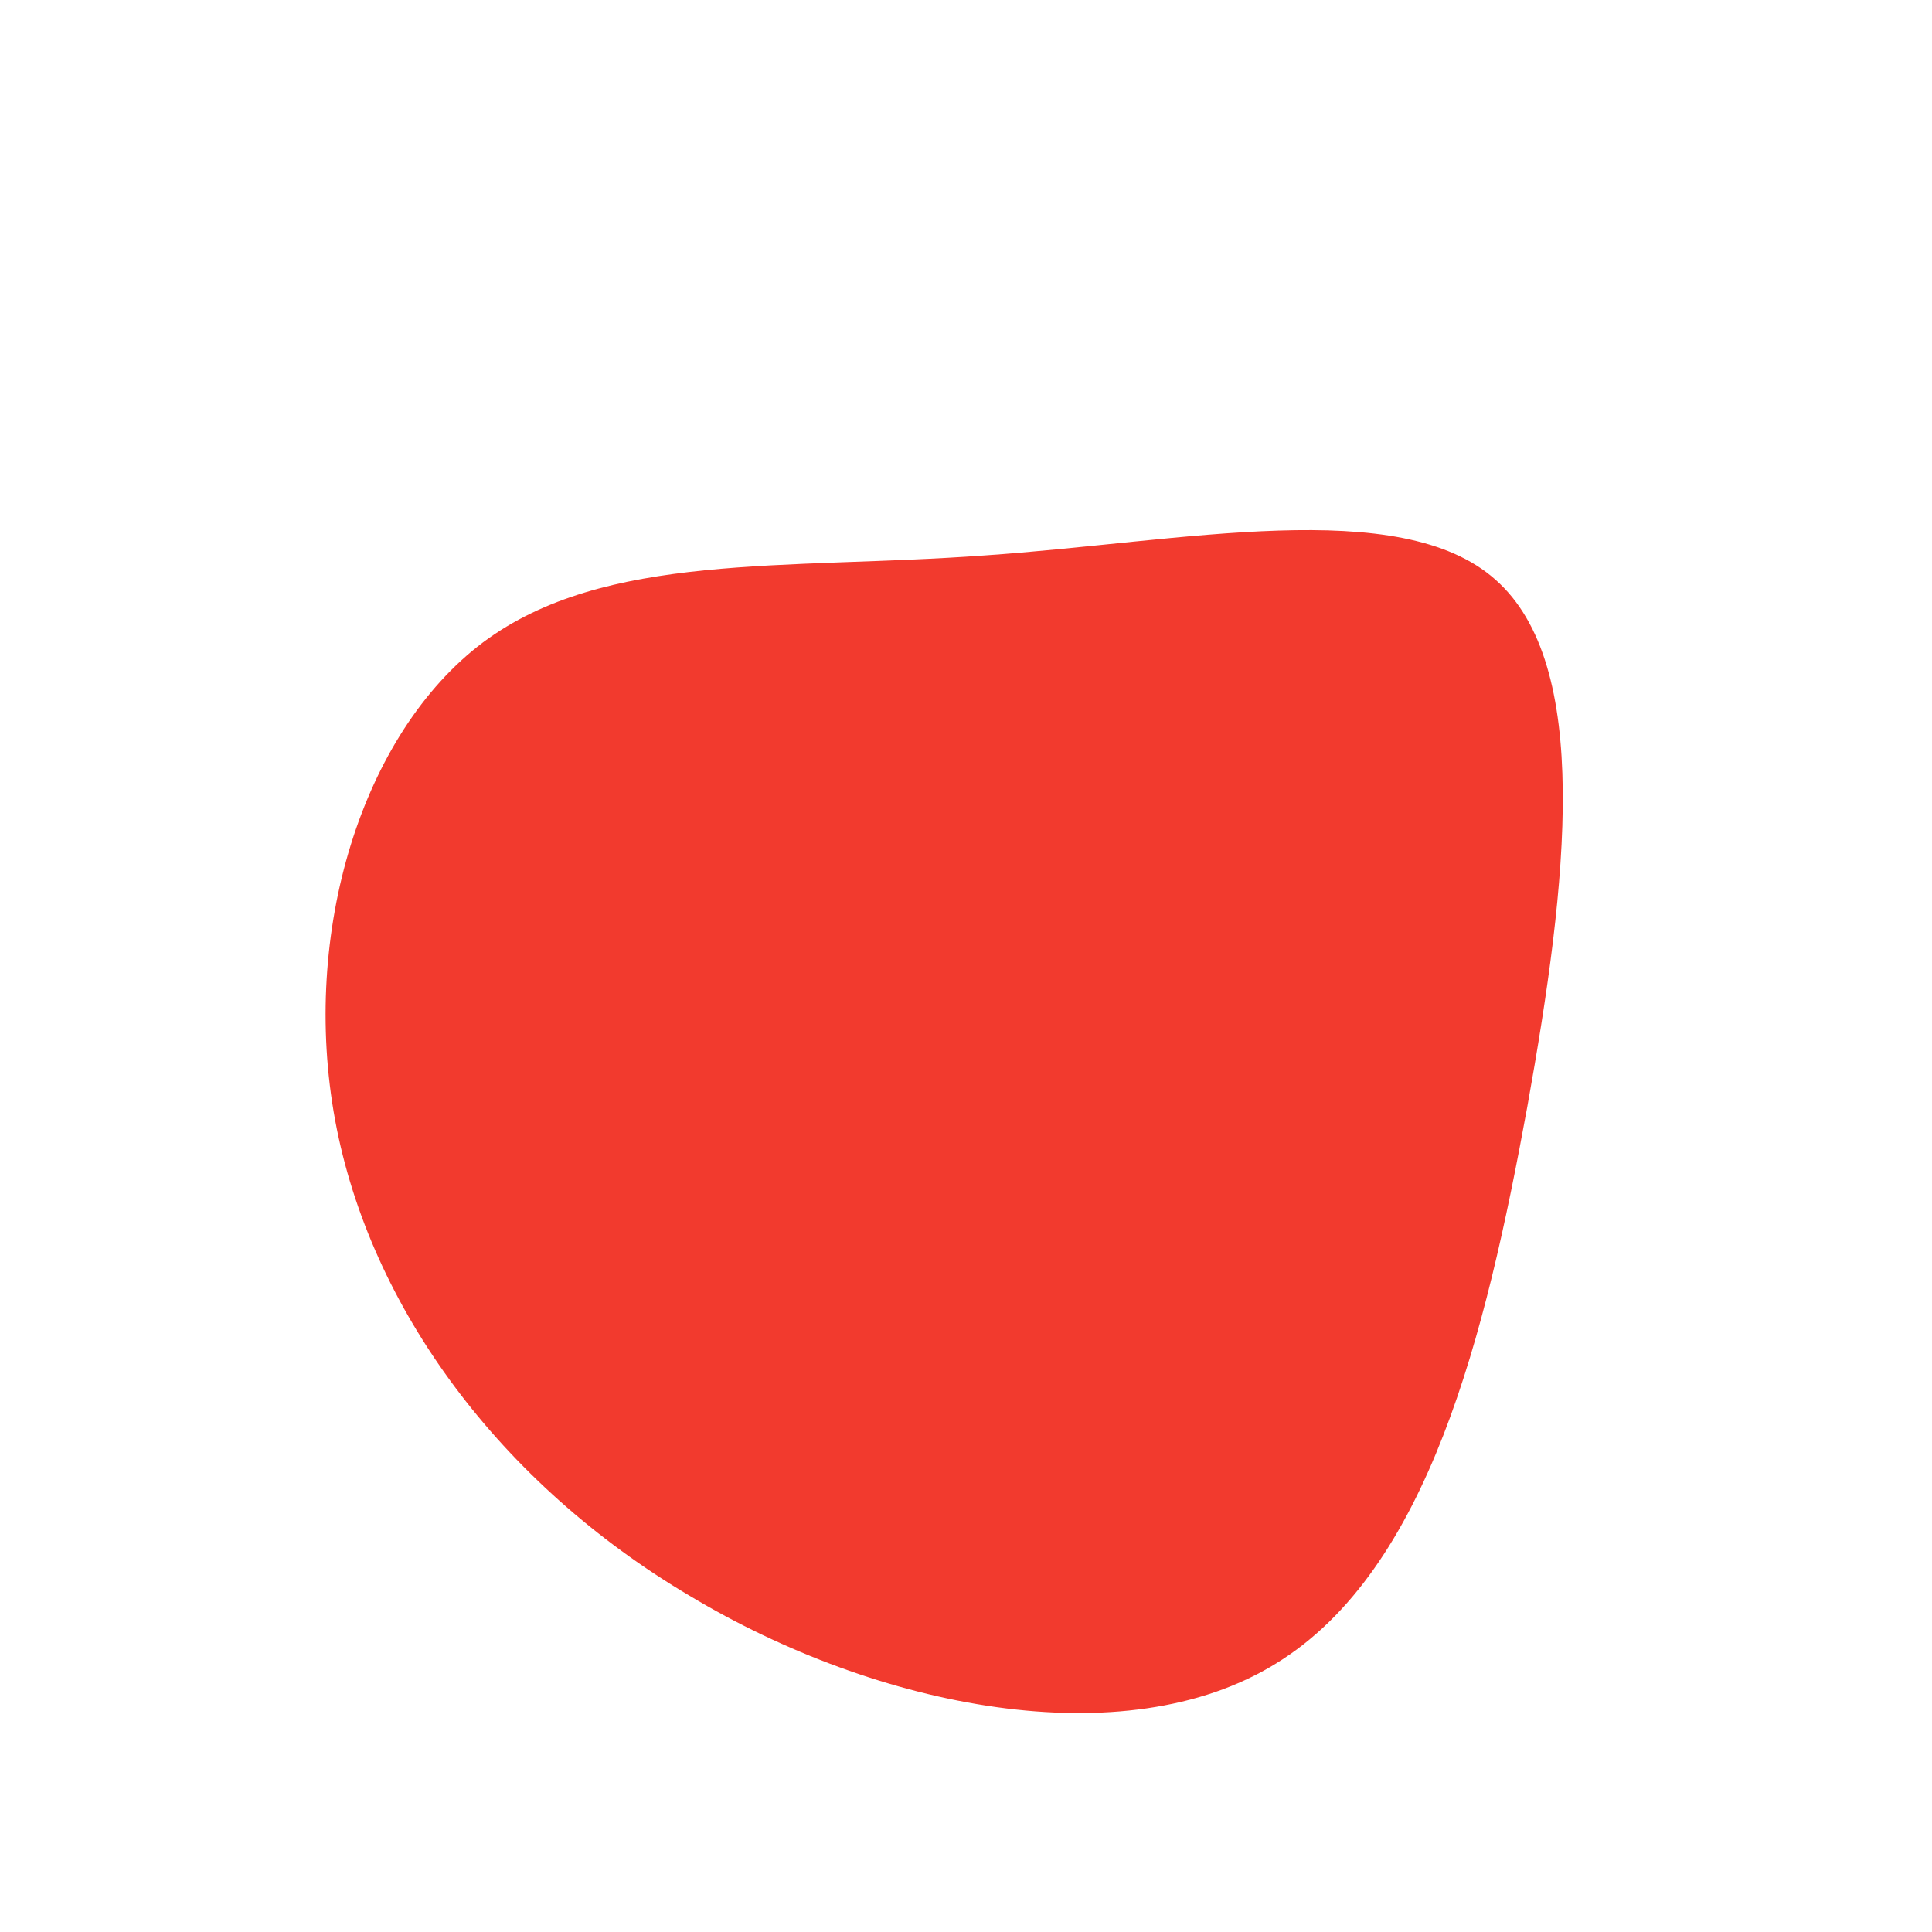 <?xml version="1.0" standalone="no"?>
<svg viewBox="0 0 200 200" xmlns="http://www.w3.org/2000/svg">
  <path fill="#F23A2E" d="M54.8,-40C64.8,-31.2,62.3,-8.8,58.1,14.6C53.8,38.1,47.9,62.5,32.1,72.2C16.4,81.9,-9.1,76.9,-28.6,65.2C-48.2,53.6,-61.7,35.4,-65.3,16C-68.9,-3.5,-62.5,-24.1,-50,-33.5C-37.4,-42.9,-18.7,-41,1.9,-42.5C22.4,-43.9,44.9,-48.8,54.8,-40Z" transform="translate(100 100)" />
</svg>
